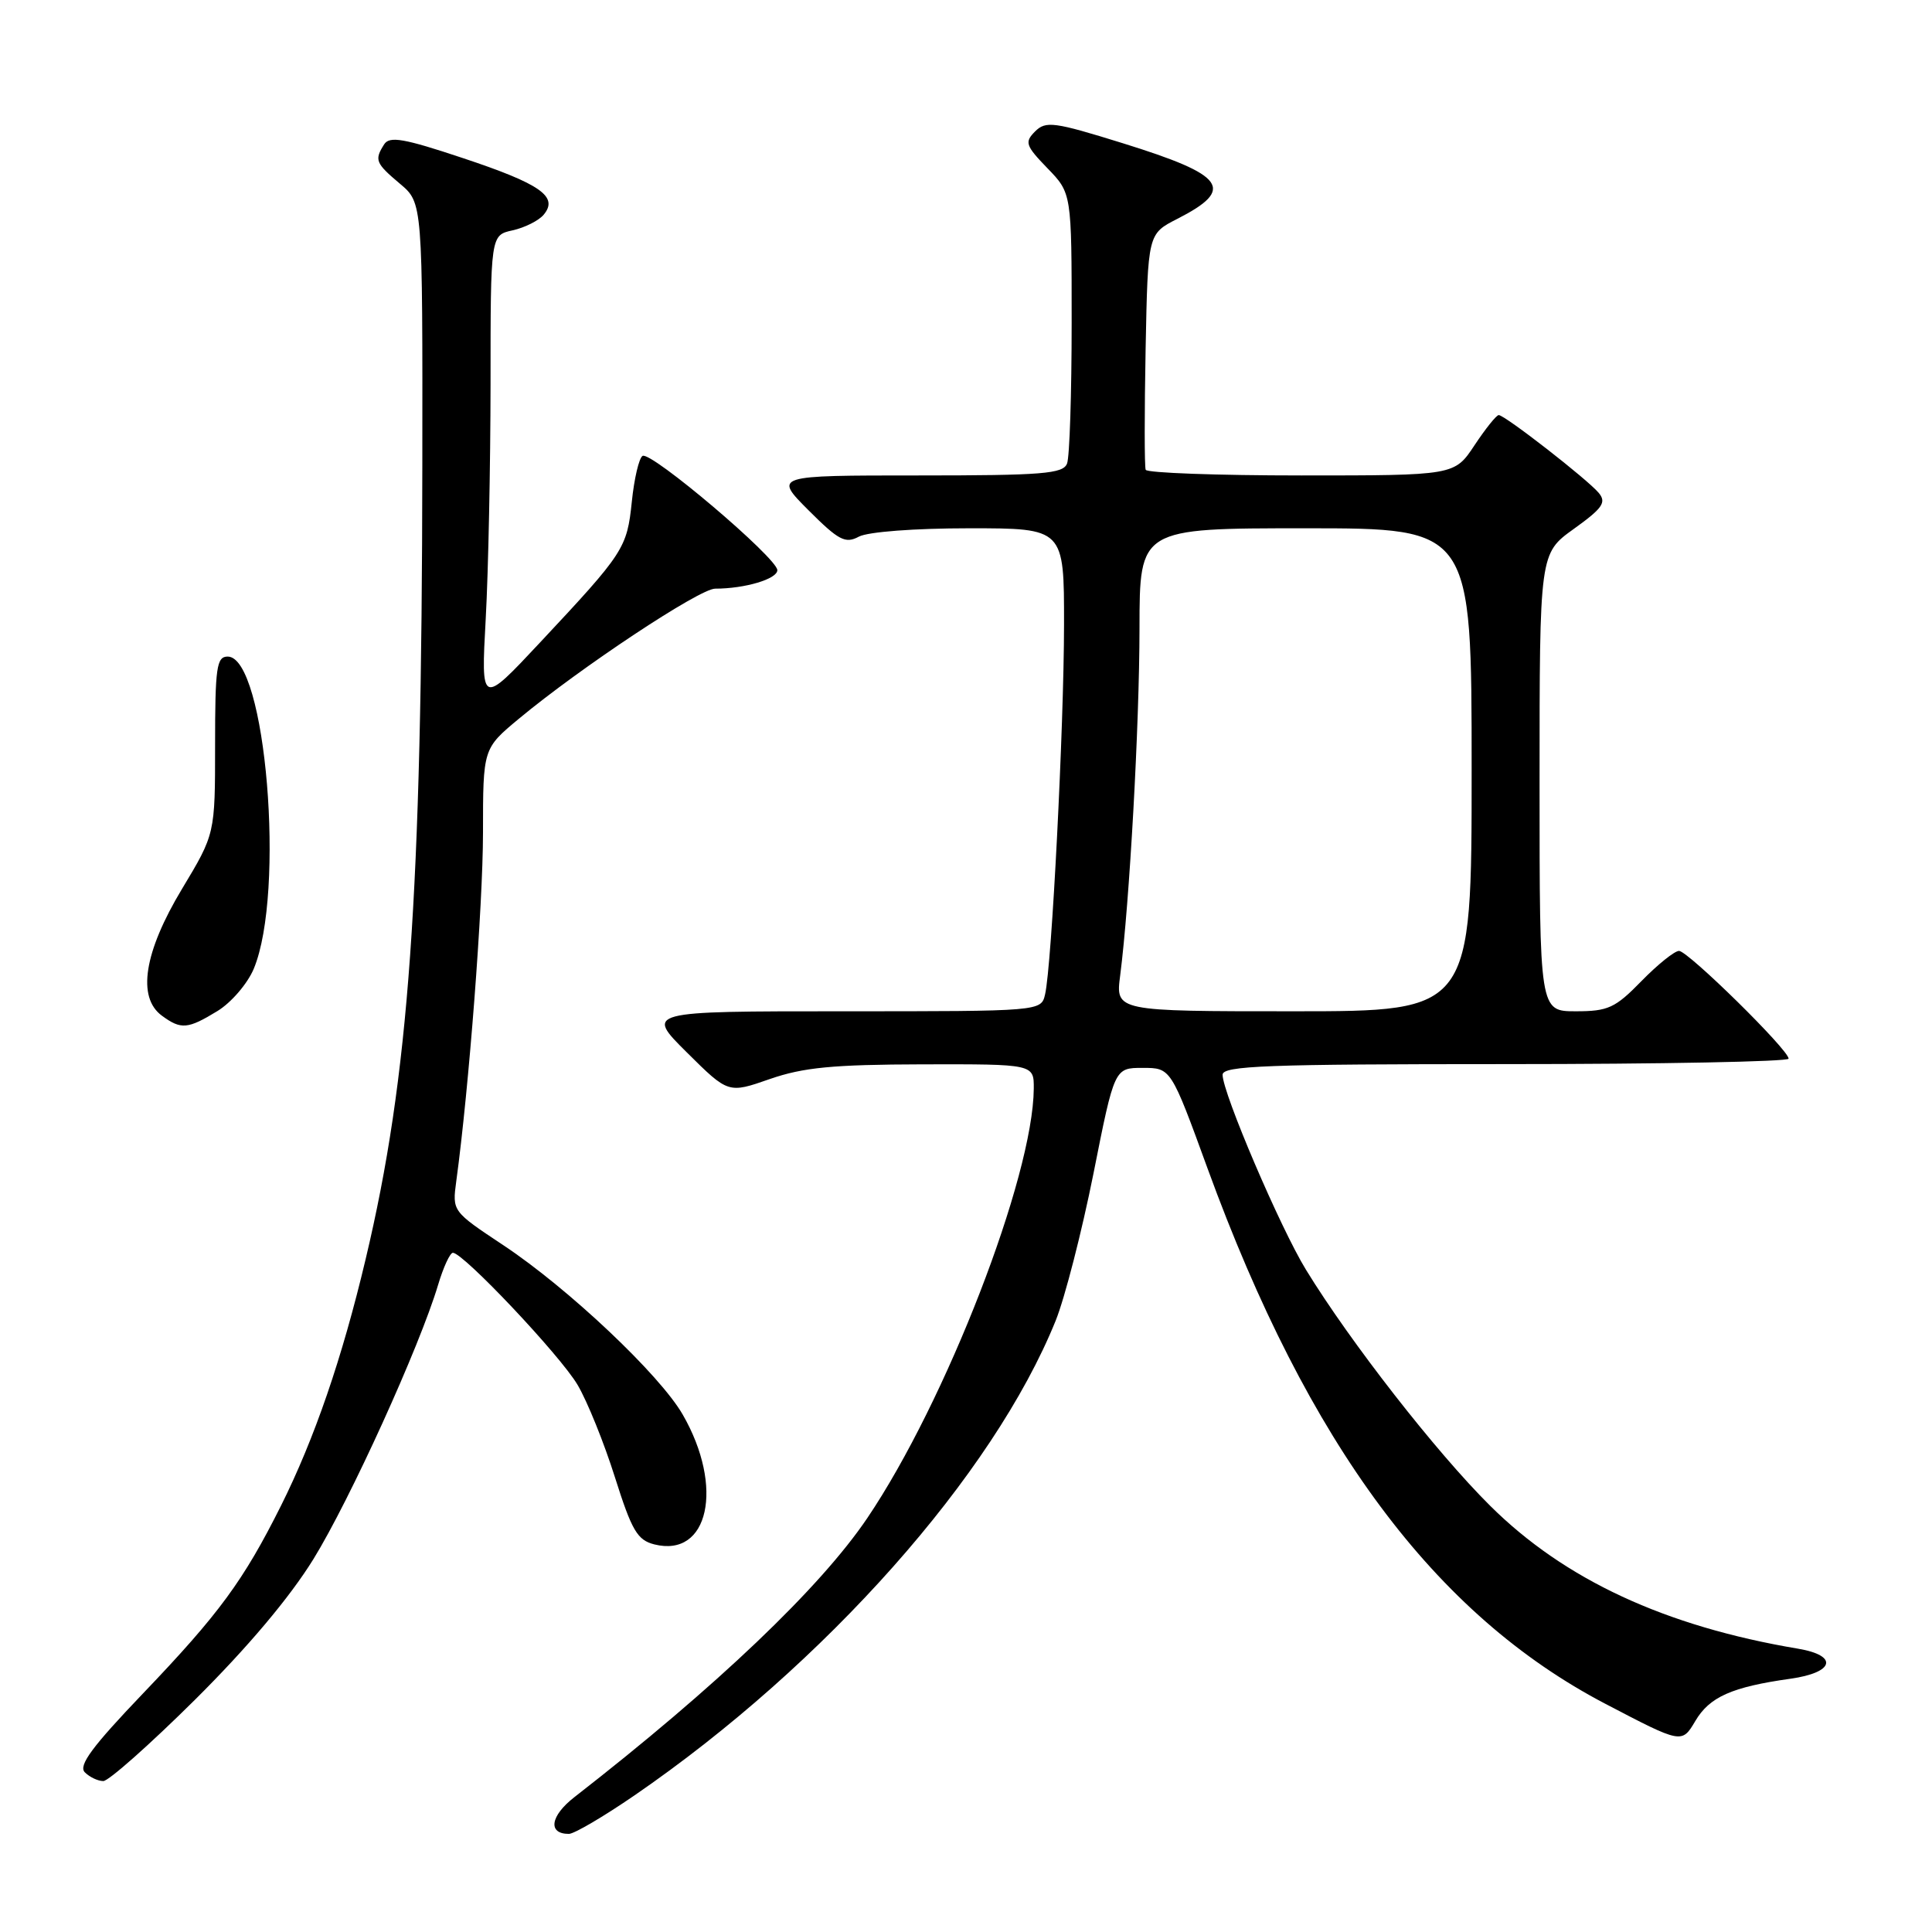 <?xml version="1.0" encoding="UTF-8" standalone="no"?>
<!DOCTYPE svg PUBLIC "-//W3C//DTD SVG 1.1//EN" "http://www.w3.org/Graphics/SVG/1.1/DTD/svg11.dtd" >
<svg xmlns="http://www.w3.org/2000/svg" xmlns:xlink="http://www.w3.org/1999/xlink" version="1.1" viewBox="0 0 256 256">
 <g >
 <path fill="currentColor"
d=" M 84.07 237.90 C 109.33 220.54 131.63 195.40 139.88 175.00 C 141.10 171.97 143.35 163.20 144.89 155.50 C 147.67 141.50 147.67 141.50 151.41 141.50 C 155.15 141.50 155.15 141.50 160.02 154.86 C 173.36 191.42 190.12 213.96 212.75 225.78 C 222.85 231.06 222.85 231.06 224.64 228.04 C 226.52 224.85 229.48 223.53 237.25 222.44 C 243.07 221.62 243.64 219.37 238.25 218.46 C 220.63 215.50 207.30 209.31 197.44 199.51 C 190.29 192.41 178.92 177.83 173.05 168.25 C 169.65 162.71 162.00 144.82 162.00 142.41 C 162.00 141.22 167.83 141.00 199.50 141.00 C 220.12 141.00 237.00 140.67 237.00 140.28 C 237.00 139.11 223.66 126.00 222.48 126.00 C 221.89 126.00 219.65 127.80 217.50 130.00 C 214.02 133.57 213.08 134.00 208.80 134.00 C 204.00 134.00 204.00 134.00 204.00 103.67 C 204.00 73.34 204.00 73.34 208.54 70.08 C 212.37 67.33 212.89 66.57 211.84 65.31 C 210.36 63.53 199.40 55.00 198.59 55.00 C 198.28 55.00 196.84 56.80 195.38 59.00 C 192.73 63.00 192.73 63.00 172.43 63.00 C 161.26 63.00 151.98 62.66 151.81 62.25 C 151.64 61.84 151.64 54.64 151.80 46.24 C 152.10 30.99 152.10 30.99 155.98 29.01 C 163.74 25.05 162.42 23.22 148.78 18.98 C 139.65 16.14 138.57 16.00 137.15 17.42 C 135.74 18.84 135.89 19.29 138.79 22.29 C 142.00 25.60 142.00 25.60 142.00 42.72 C 142.00 52.13 141.73 60.55 141.39 61.42 C 140.87 62.78 138.18 63.00 121.66 63.00 C 102.53 63.00 102.53 63.00 107.13 67.61 C 111.13 71.61 112.01 72.07 113.80 71.11 C 115.00 70.47 121.17 70.00 128.43 70.00 C 141.00 70.00 141.00 70.00 140.99 82.75 C 140.98 96.27 139.36 127.97 138.48 131.75 C 137.96 134.00 137.96 134.00 111.74 134.00 C 85.52 134.00 85.52 134.00 91.01 139.45 C 96.50 144.90 96.50 144.90 102.00 142.98 C 106.44 141.44 110.34 141.06 122.25 141.03 C 137.00 141.00 137.00 141.00 136.98 144.25 C 136.89 155.94 125.36 185.69 114.93 201.14 C 108.69 210.38 94.97 223.46 76.11 238.13 C 72.91 240.62 72.55 243.00 75.38 243.00 C 76.08 243.00 79.99 240.70 84.07 237.90 Z  M 25.81 225.25 C 32.79 218.32 38.38 211.69 41.53 206.59 C 46.37 198.74 55.61 178.42 58.05 170.25 C 58.75 167.91 59.63 166.00 60.01 166.00 C 61.39 166.00 74.24 179.61 76.53 183.50 C 77.83 185.70 80.05 191.21 81.48 195.74 C 83.72 202.82 84.45 204.07 86.70 204.64 C 93.91 206.45 95.98 197.03 90.47 187.45 C 87.45 182.18 75.30 170.71 66.70 165.00 C 59.92 160.50 59.92 160.50 60.46 156.50 C 62.14 144.20 63.99 120.03 64.00 110.34 C 64.00 99.19 64.00 99.19 68.75 95.24 C 76.93 88.44 92.69 78.00 94.76 78.00 C 98.71 78.00 103.00 76.72 103.00 75.55 C 103.00 73.95 86.24 59.73 85.14 60.41 C 84.67 60.70 84.03 63.43 83.72 66.47 C 83.08 72.65 82.70 73.23 71.58 85.11 C 63.73 93.50 63.73 93.50 64.36 82.00 C 64.71 75.67 64.99 61.65 65.00 50.83 C 65.00 31.16 65.00 31.16 67.93 30.52 C 69.54 30.16 71.40 29.23 72.05 28.44 C 74.03 26.05 71.63 24.37 61.31 20.94 C 53.49 18.33 51.61 18.01 50.90 19.13 C 49.59 21.20 49.75 21.61 53.00 24.35 C 56.00 26.87 56.00 26.87 55.96 61.69 C 55.90 118.83 54.20 142.66 48.45 166.84 C 45.33 179.99 41.67 190.63 37.24 199.50 C 32.26 209.45 29.04 213.84 18.96 224.38 C 12.21 231.44 10.35 233.95 11.24 234.84 C 11.88 235.48 12.98 236.00 13.69 236.00 C 14.39 236.00 19.85 231.16 25.81 225.25 Z  M 28.81 133.97 C 30.63 132.86 32.79 130.35 33.62 128.38 C 37.84 118.27 35.23 87.00 30.17 87.00 C 28.70 87.00 28.50 88.43 28.50 98.75 C 28.50 110.50 28.50 110.50 24.12 117.78 C 19.08 126.15 18.13 132.16 21.46 134.59 C 23.99 136.45 24.88 136.37 28.81 133.97 Z  M 148.43 129.25 C 149.67 119.61 150.98 96.12 150.99 83.25 C 151.00 70.00 151.00 70.00 173.00 70.00 C 195.00 70.00 195.00 70.00 195.00 102.00 C 195.00 134.00 195.00 134.00 171.41 134.00 C 147.81 134.00 147.81 134.00 148.43 129.25 Z "/>
</g>
</svg>